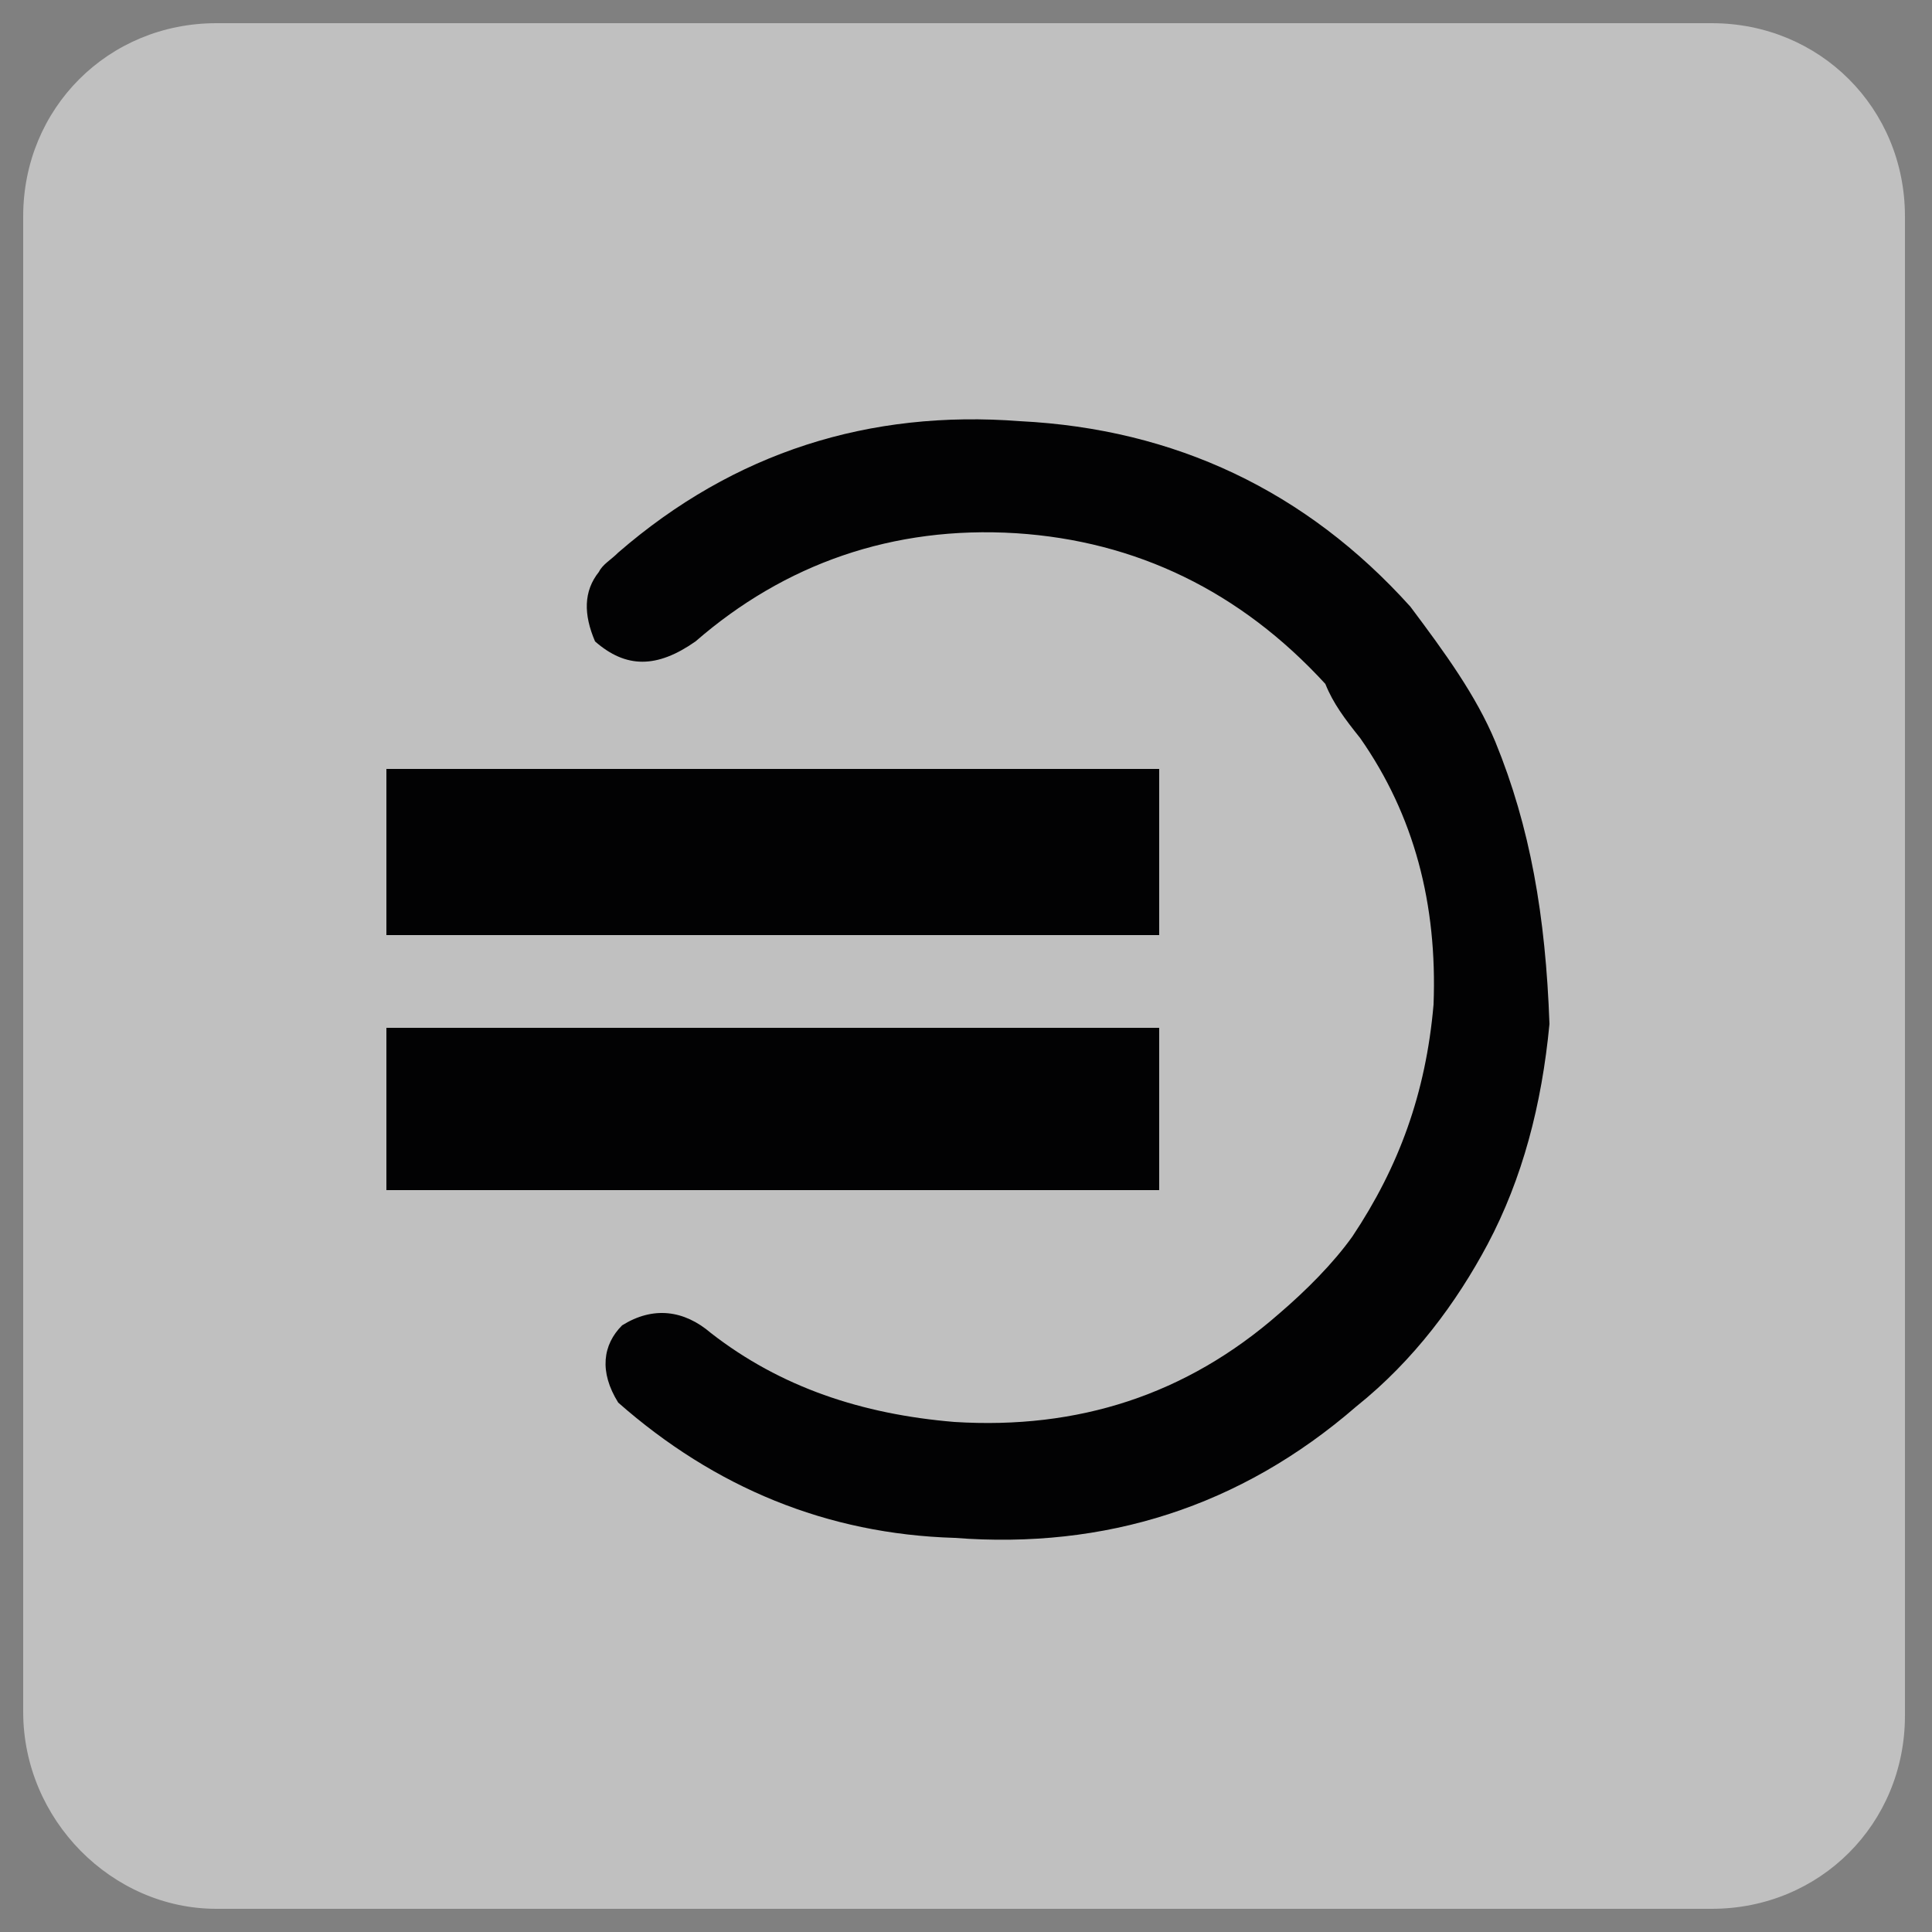 <?xml version="1.0" encoding="utf-8"?>
<!-- Generator: Adobe Illustrator 25.4.2, SVG Export Plug-In . SVG Version: 6.00 Build 0)  -->
<svg version="1.1" id="Capa_1" xmlns="http://www.w3.org/2000/svg" xmlns:xlink="http://www.w3.org/1999/xlink" x="0px" y="0px"
	 viewBox="0 0 50 50" style="enable-background:new 0 0 50 50;" xml:space="preserve">
<rect x="0" y="0" width="50" height="50" fill="#808080" stroke="none"/>
<style type="text/css">
	.st0{opacity:0.5;fill:#FFFFFF;enable-background:new    ;}
	.st1{fill:#020203;}
</style>
<g id="Capa_1_00000106855749326036549140000018308998415981303200_">
	<path class="st0" d="M5.6,49.4h38.7c2.8,0,5-2.2,5-5V5.6c0-2.8-2.2-5-5-5H5.6c-2.8,0-5,2.2-5,5v38.7C0.6,47.1,2.9,49.4,5.6,49.4z"
		/>
</g>
<g id="Capa_2_00000040546708832197930810000010517503183828918159_">
</g>
<polyline class="st1" points="10,26.6 10,30.8 30,30.8 30,26.6 10,26.6 "/>
<polyline class="st1" points="10,19.9 10,24.2 30,24.2 30,19.9 10,19.9 "/>
<path class="st1" d="M38.7,19.2c-0.5-1.2-1.3-2.3-2.2-3.5c-2.7-3-6.1-4.6-10.1-4.8c-3.9-0.3-7.4,0.8-10.4,3.4
	c-0.2,0.2-0.4,0.3-0.5,0.5c-0.4,0.5-0.4,1.1-0.1,1.8c0.8,0.7,1.6,0.7,2.6,0c2.3-2,5.1-3,8.3-2.8c3.1,0.2,5.8,1.5,8,3.9
	c0.2,0.5,0.5,0.9,0.9,1.4c1.4,2,2,4.3,1.9,6.9c-0.2,2.3-0.9,4.2-2.1,6c-0.5,0.7-1.2,1.4-1.9,2c-2.4,2.1-5.2,3-8.4,2.8
	c-2.4-0.2-4.5-0.9-6.3-2.3c-0.7-0.6-1.5-0.7-2.3-0.2c-0.5,0.5-0.6,1.2-0.1,2c2.5,2.2,5.4,3.4,8.7,3.5c3.9,0.3,7.4-0.8,10.4-3.4
	c1.5-1.2,2.6-2.7,3.4-4.2c0.9-1.7,1.4-3.6,1.6-5.7C40,23.7,39.6,21.4,38.7,19.2"/>
</svg>
